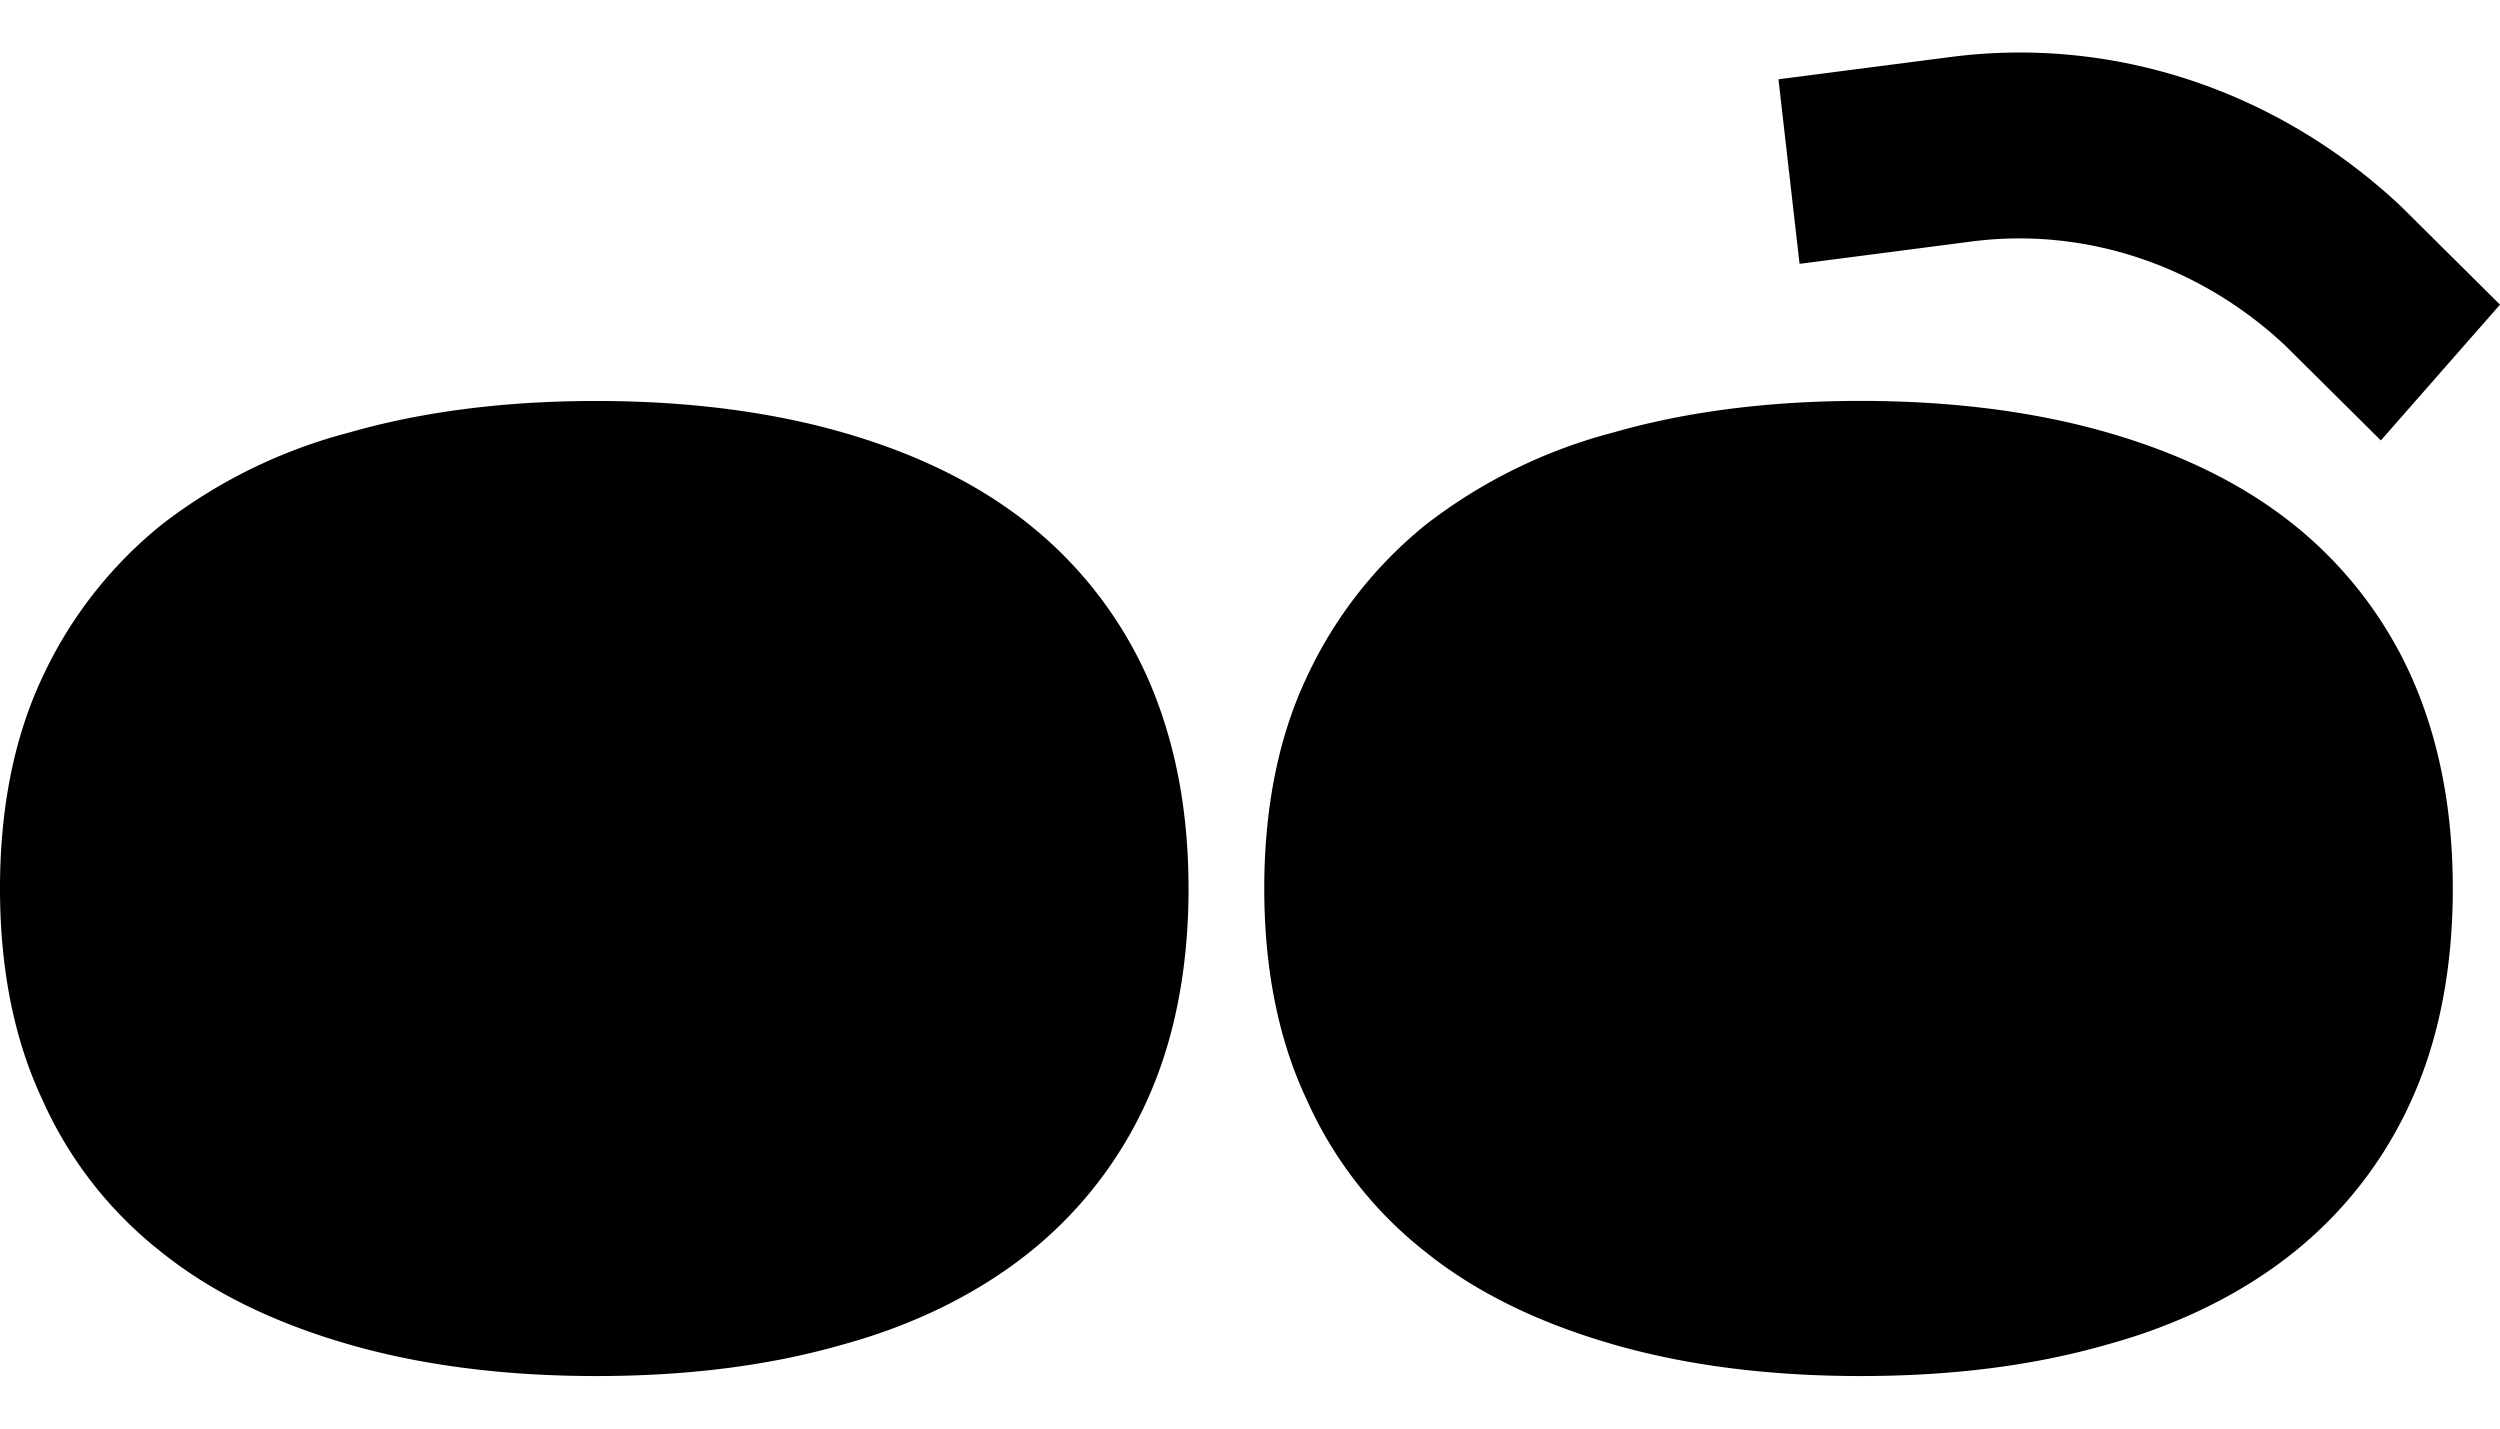 <svg xmlns="http://www.w3.org/2000/svg" width="1em" height="1em" fill="none" viewBox="0 0 34 18" class=" " stroke="none" style="height: 20px; width: 35px;"><path fill="#000" d="M16.164 11.369c0 1.075-.186 2.043-.557 2.867a5.574 5.574 0 0 1-1.605 2.08c-.693.555-1.554.985-2.534 1.254-.996.287-2.11.43-3.36.43-1.234 0-2.365-.143-3.362-.43-.996-.287-1.858-.699-2.55-1.255a5.448 5.448 0 0 1-1.622-2.079C.186 13.412 0 12.444 0 11.37s.186-2.043.574-2.868a5.796 5.796 0 0 1 1.622-2.079 7.075 7.075 0 0 1 2.55-1.254c.997-.287 2.128-.43 3.361-.43s2.365.143 3.362.43c.996.287 1.84.699 2.533 1.254a5.574 5.574 0 0 1 1.605 2.08c.371.842.557 1.792.557 2.867Zm17.194 0c0 1.075-.185 2.043-.557 2.867a5.574 5.574 0 0 1-1.605 2.08c-.692.555-1.554.985-2.533 1.254-.997.287-2.111.43-3.361.43-1.233 0-2.365-.143-3.361-.43-.997-.287-1.858-.699-2.55-1.255a5.448 5.448 0 0 1-1.622-2.079c-.389-.824-.575-1.792-.575-2.867s.186-2.043.575-2.868a5.796 5.796 0 0 1 1.621-2.079 7.076 7.076 0 0 1 2.55-1.254c.997-.287 2.129-.43 3.362-.43s2.364.143 3.36.43c.997.287 1.842.699 2.534 1.254a5.574 5.574 0 0 1 1.605 2.08c.371.842.557 1.792.557 2.867Zm-.979-6.094-1.3-1.29c-1.166-1.093-2.72-1.613-4.257-1.416l-2.348.305-.287-2.51L26.535.06c2.23-.287 4.459.466 6.13 2.043l.018.018L34 3.429l-1.62 1.846Z"></path></svg>